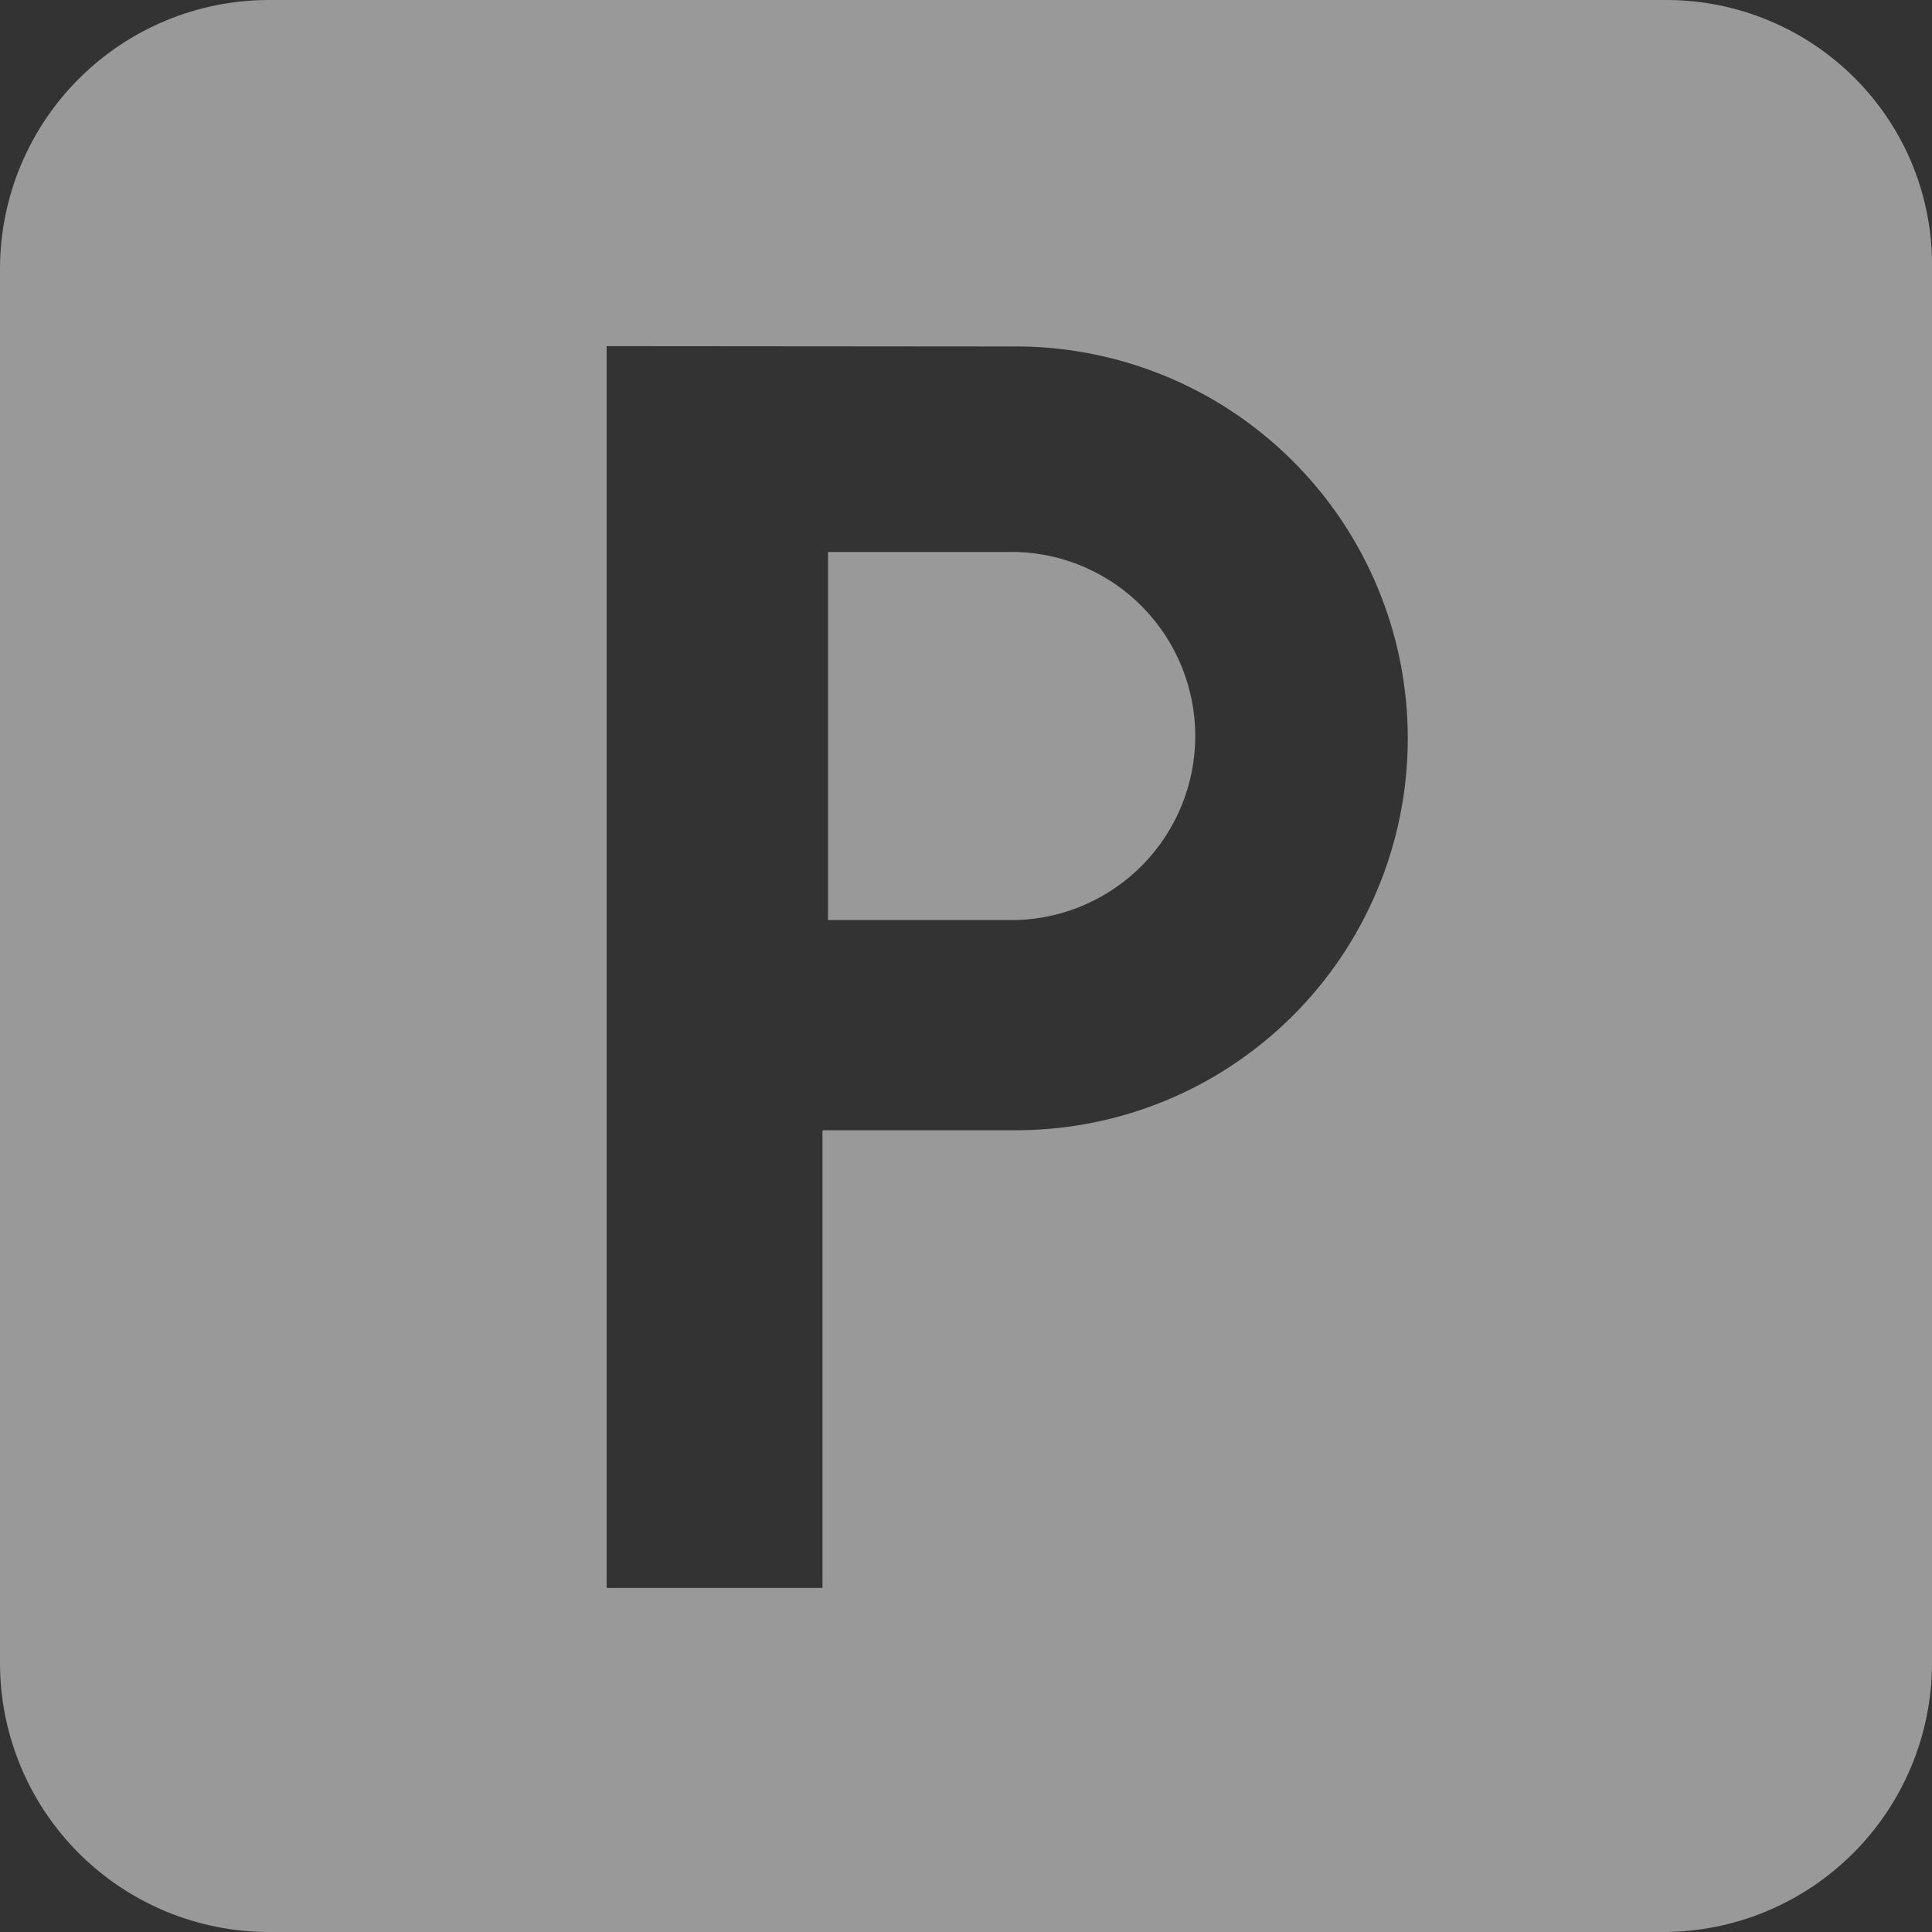 <svg width="24" height="24" viewBox="0 0 24 24" fill="none" xmlns="http://www.w3.org/2000/svg">
<rect x="0" y="0" width="24" height="24" fill="#333333" stroke="none"/>
<g clip-path="url(#clip0_1123_12840)">
<g opacity="0.5">
<path d="M20.662 24H3.338C2.453 23.999 1.605 23.647 0.979 23.021C0.353 22.395 0.001 21.547 0 20.662L0 3.338C0.001 2.453 0.353 1.605 0.979 0.979C1.605 0.353 2.453 0.001 3.338 -2.43309e-06H20.687C21.128 -0.002 21.564 0.085 21.971 0.254C22.378 0.423 22.747 0.672 23.056 0.986C23.362 1.296 23.603 1.663 23.765 2.067C23.927 2.471 24.007 2.903 24 3.338V20.662C23.999 21.547 23.647 22.395 23.021 23.021C22.395 23.647 21.547 23.999 20.662 24ZM7.536 4.3V19.726H10.217V14.04H12.544C13.189 14.05 13.831 13.932 14.43 13.692C15.03 13.452 15.575 13.095 16.035 12.642C16.496 12.189 16.861 11.649 17.11 11.053C17.36 10.457 17.488 9.818 17.488 9.172C17.488 8.526 17.36 7.887 17.11 7.292C16.861 6.696 16.496 6.156 16.035 5.703C15.575 5.25 15.03 4.893 14.43 4.653C13.831 4.413 13.189 4.294 12.544 4.304L7.536 4.3ZM12.635 11.429H10.286V6.857H12.635C13.228 6.876 13.791 7.125 14.204 7.552C14.617 7.979 14.848 8.549 14.848 9.143C14.848 9.737 14.617 10.307 14.204 10.734C13.791 11.16 13.228 11.41 12.635 11.429Z" fill="white"/>
</g>
</g>
<defs>
<clipPath id="clip0_1123_12840">
<rect width="24" height="24" fill="white"/>
</clipPath>
</defs>
</svg>
